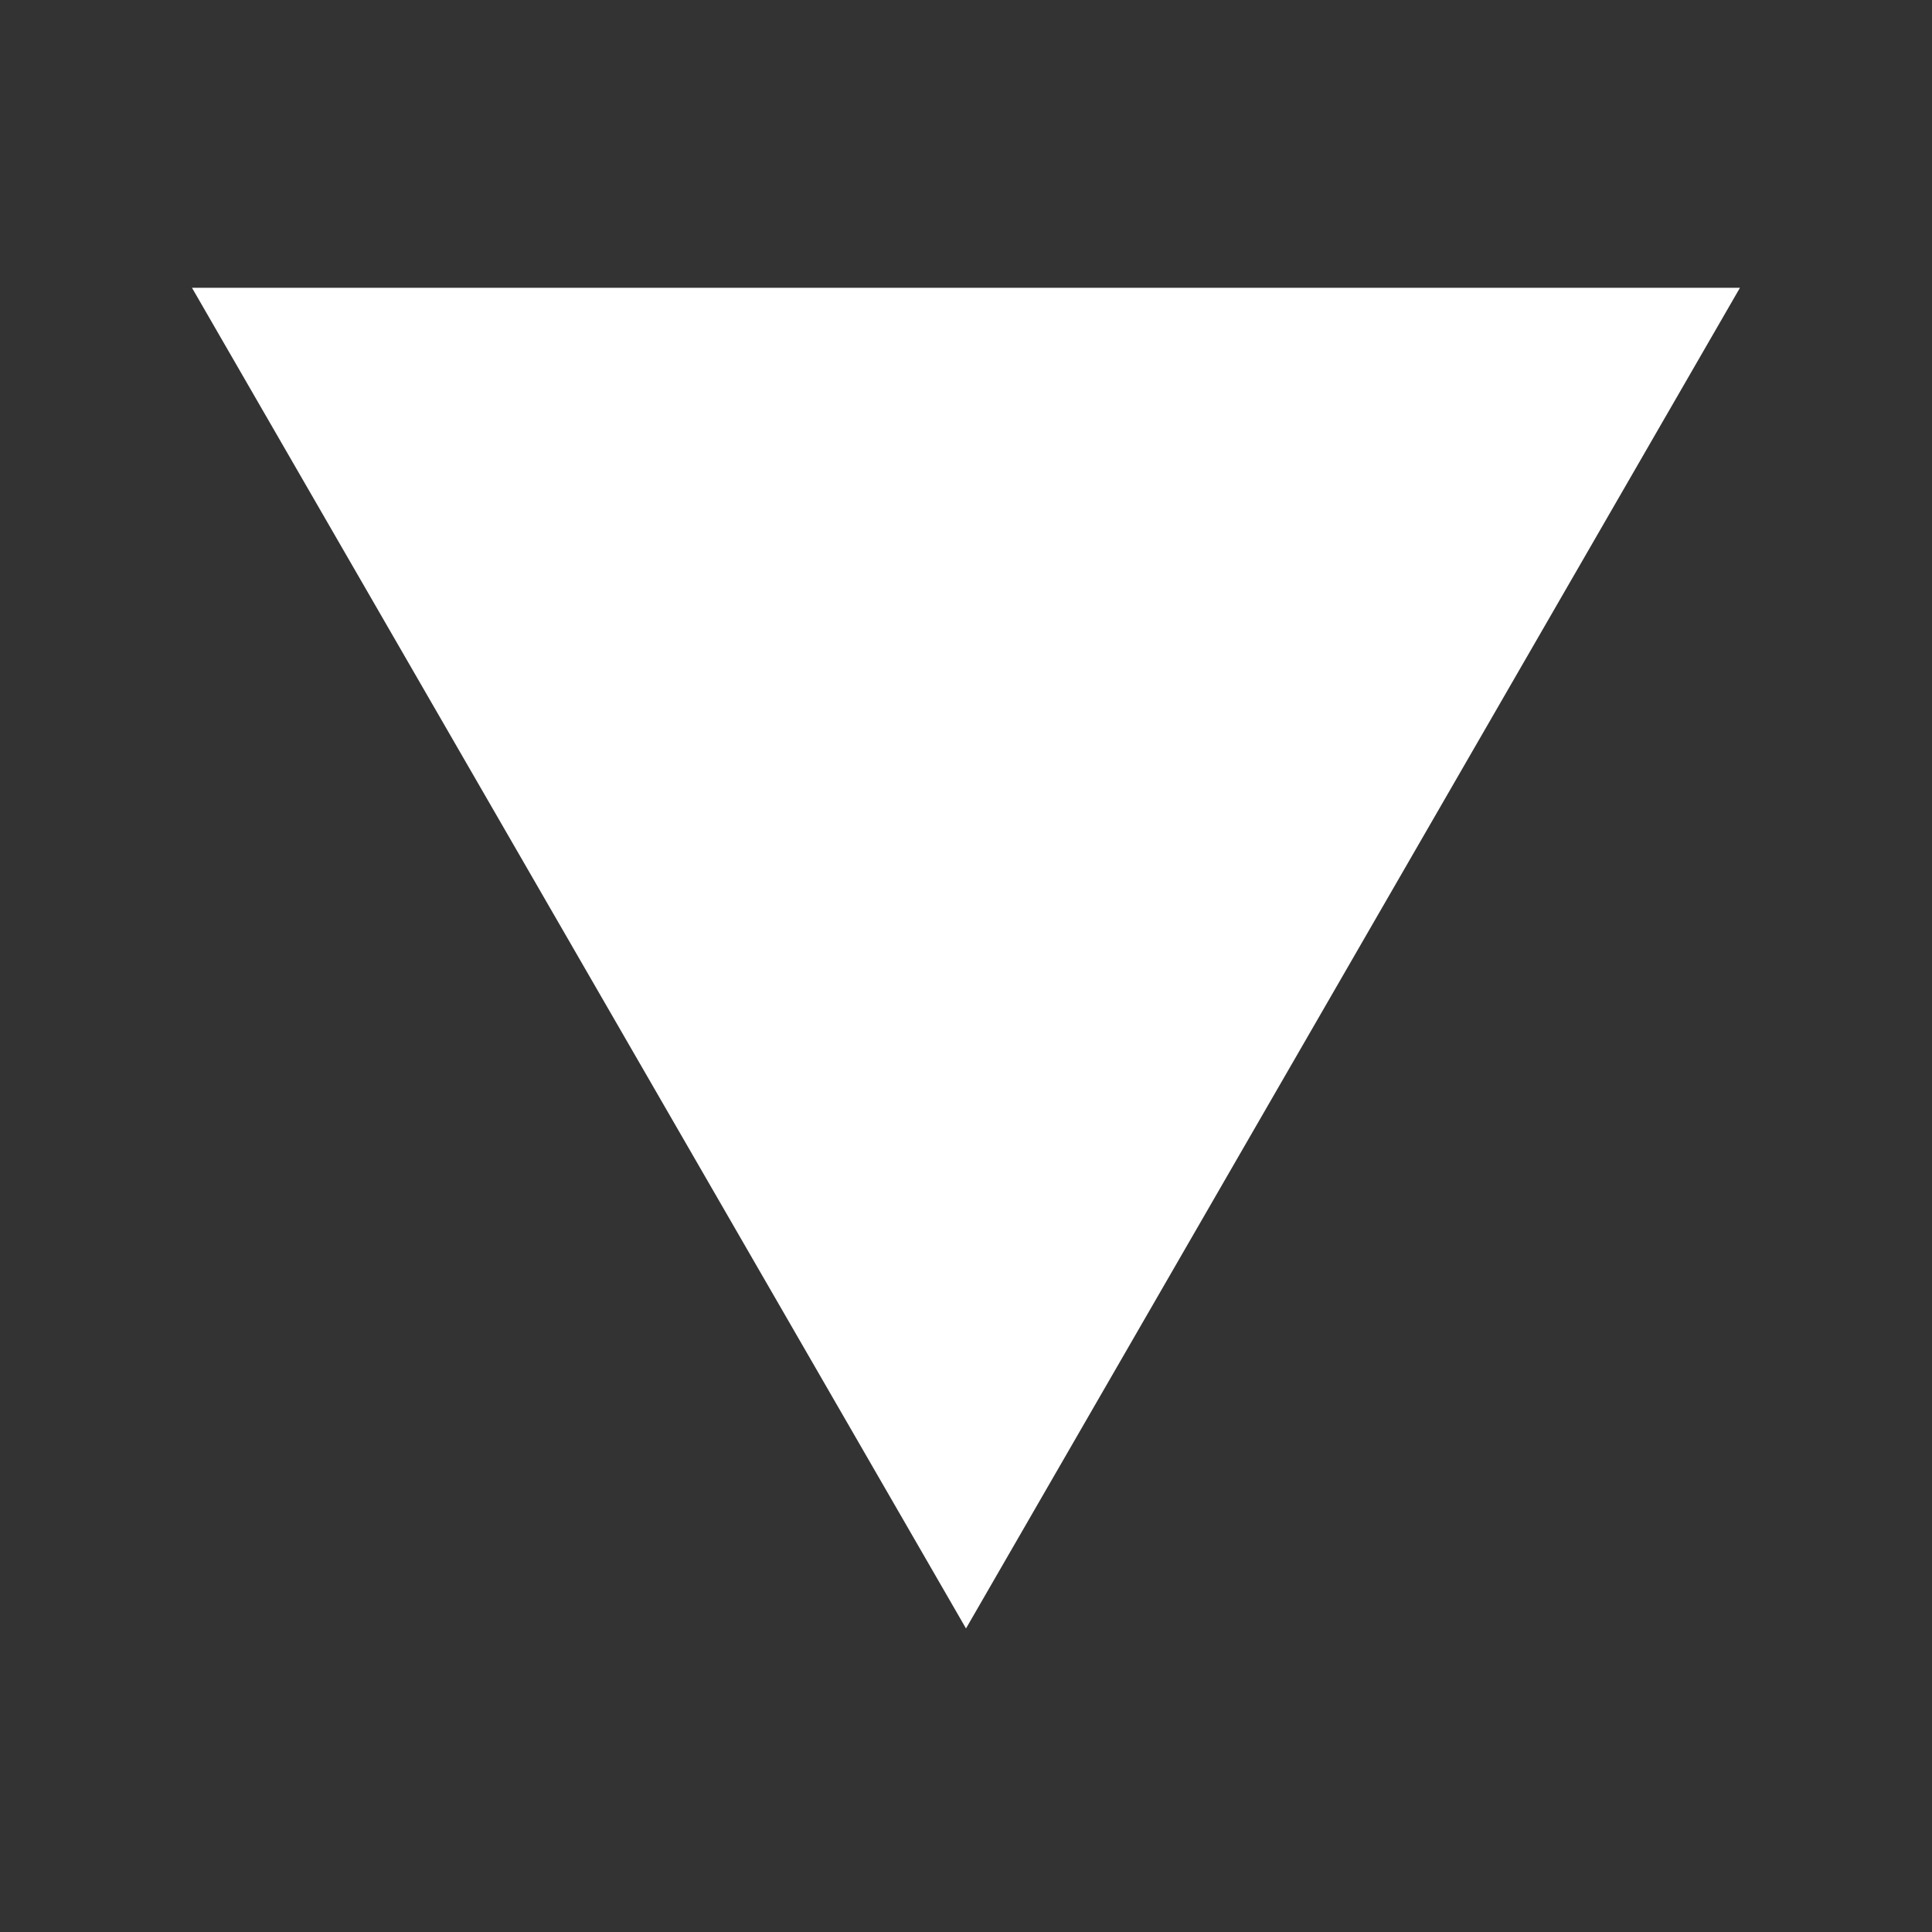 <?xml version="1.0" encoding="UTF-8" standalone="no"?>
<svg
   xmlns:dc="http://purl.org/dc/elements/1.1/"
   xmlns:cc="http://creativecommons.org/ns#"
   xmlns:rdf="http://www.w3.org/1999/02/22-rdf-syntax-ns#"
   xmlns:svg="http://www.w3.org/2000/svg"
   xmlns="http://www.w3.org/2000/svg"
   id="svg2327"
   version="1.1"
   viewBox="0 0 26.458 26.458"
   height="100"
   width="100">
  <rect x="0" y="0" width="26.458" height="26.458" fill="#333333" stroke="none"/>
  <defs
     id="defs2321" />
  <g
     id="layer1">
    <path
       d="M 13.229,22.301 2.629,3.941 l 21.199,-6e-7 z"
       id="path3509"
       style="fill:#ffffff;fill-opacity:1;stroke:none;stroke-width:0.432;stroke-miterlimit:4;stroke-dasharray:none;stroke-opacity:1" />
  </g>
</svg>
